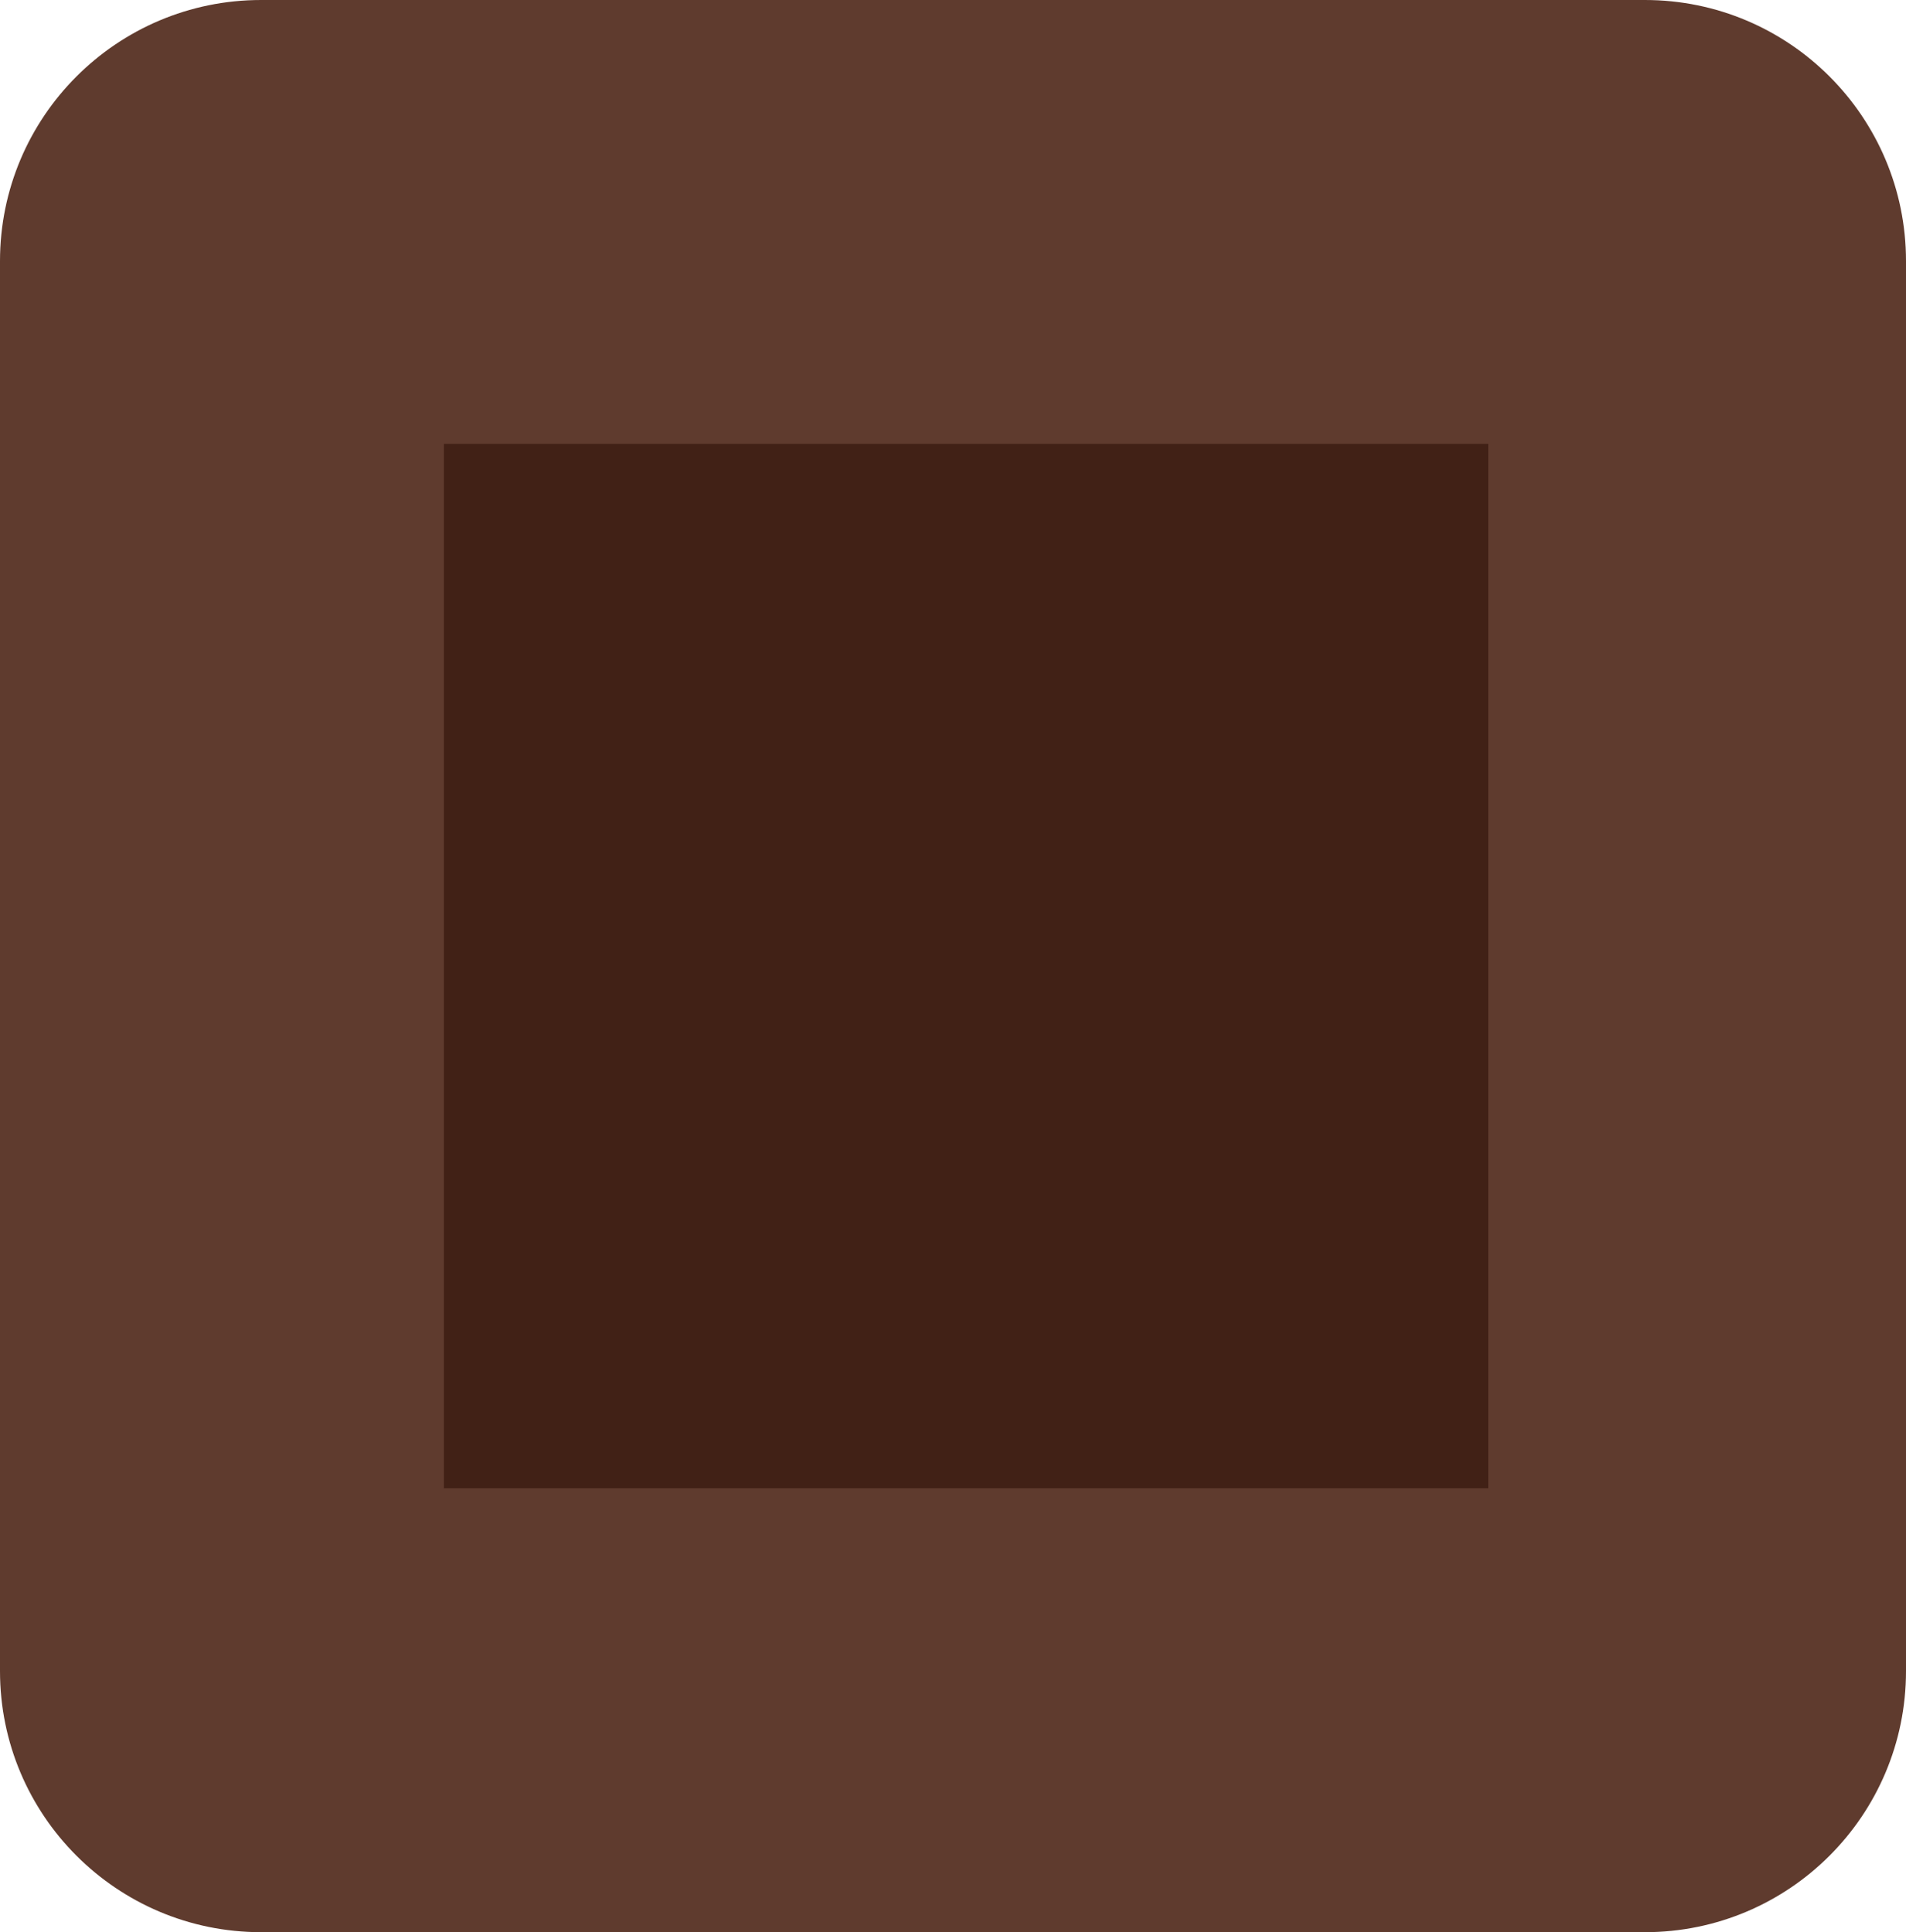 <svg width="73" height="74" viewBox="0 0 73 74" fill="none" xmlns="http://www.w3.org/2000/svg">
<path d="M0 10C0 4.477 4.477 0 10 0H63C68.523 0 73 4.477 73 10V64C73 69.523 68.523 74 63 74H10C4.477 74 0 69.523 0 64V10Z" fill="#5F3B2E"/>
<rect x="17" y="17" width="40" height="40" fill="#412116"/>
</svg>
